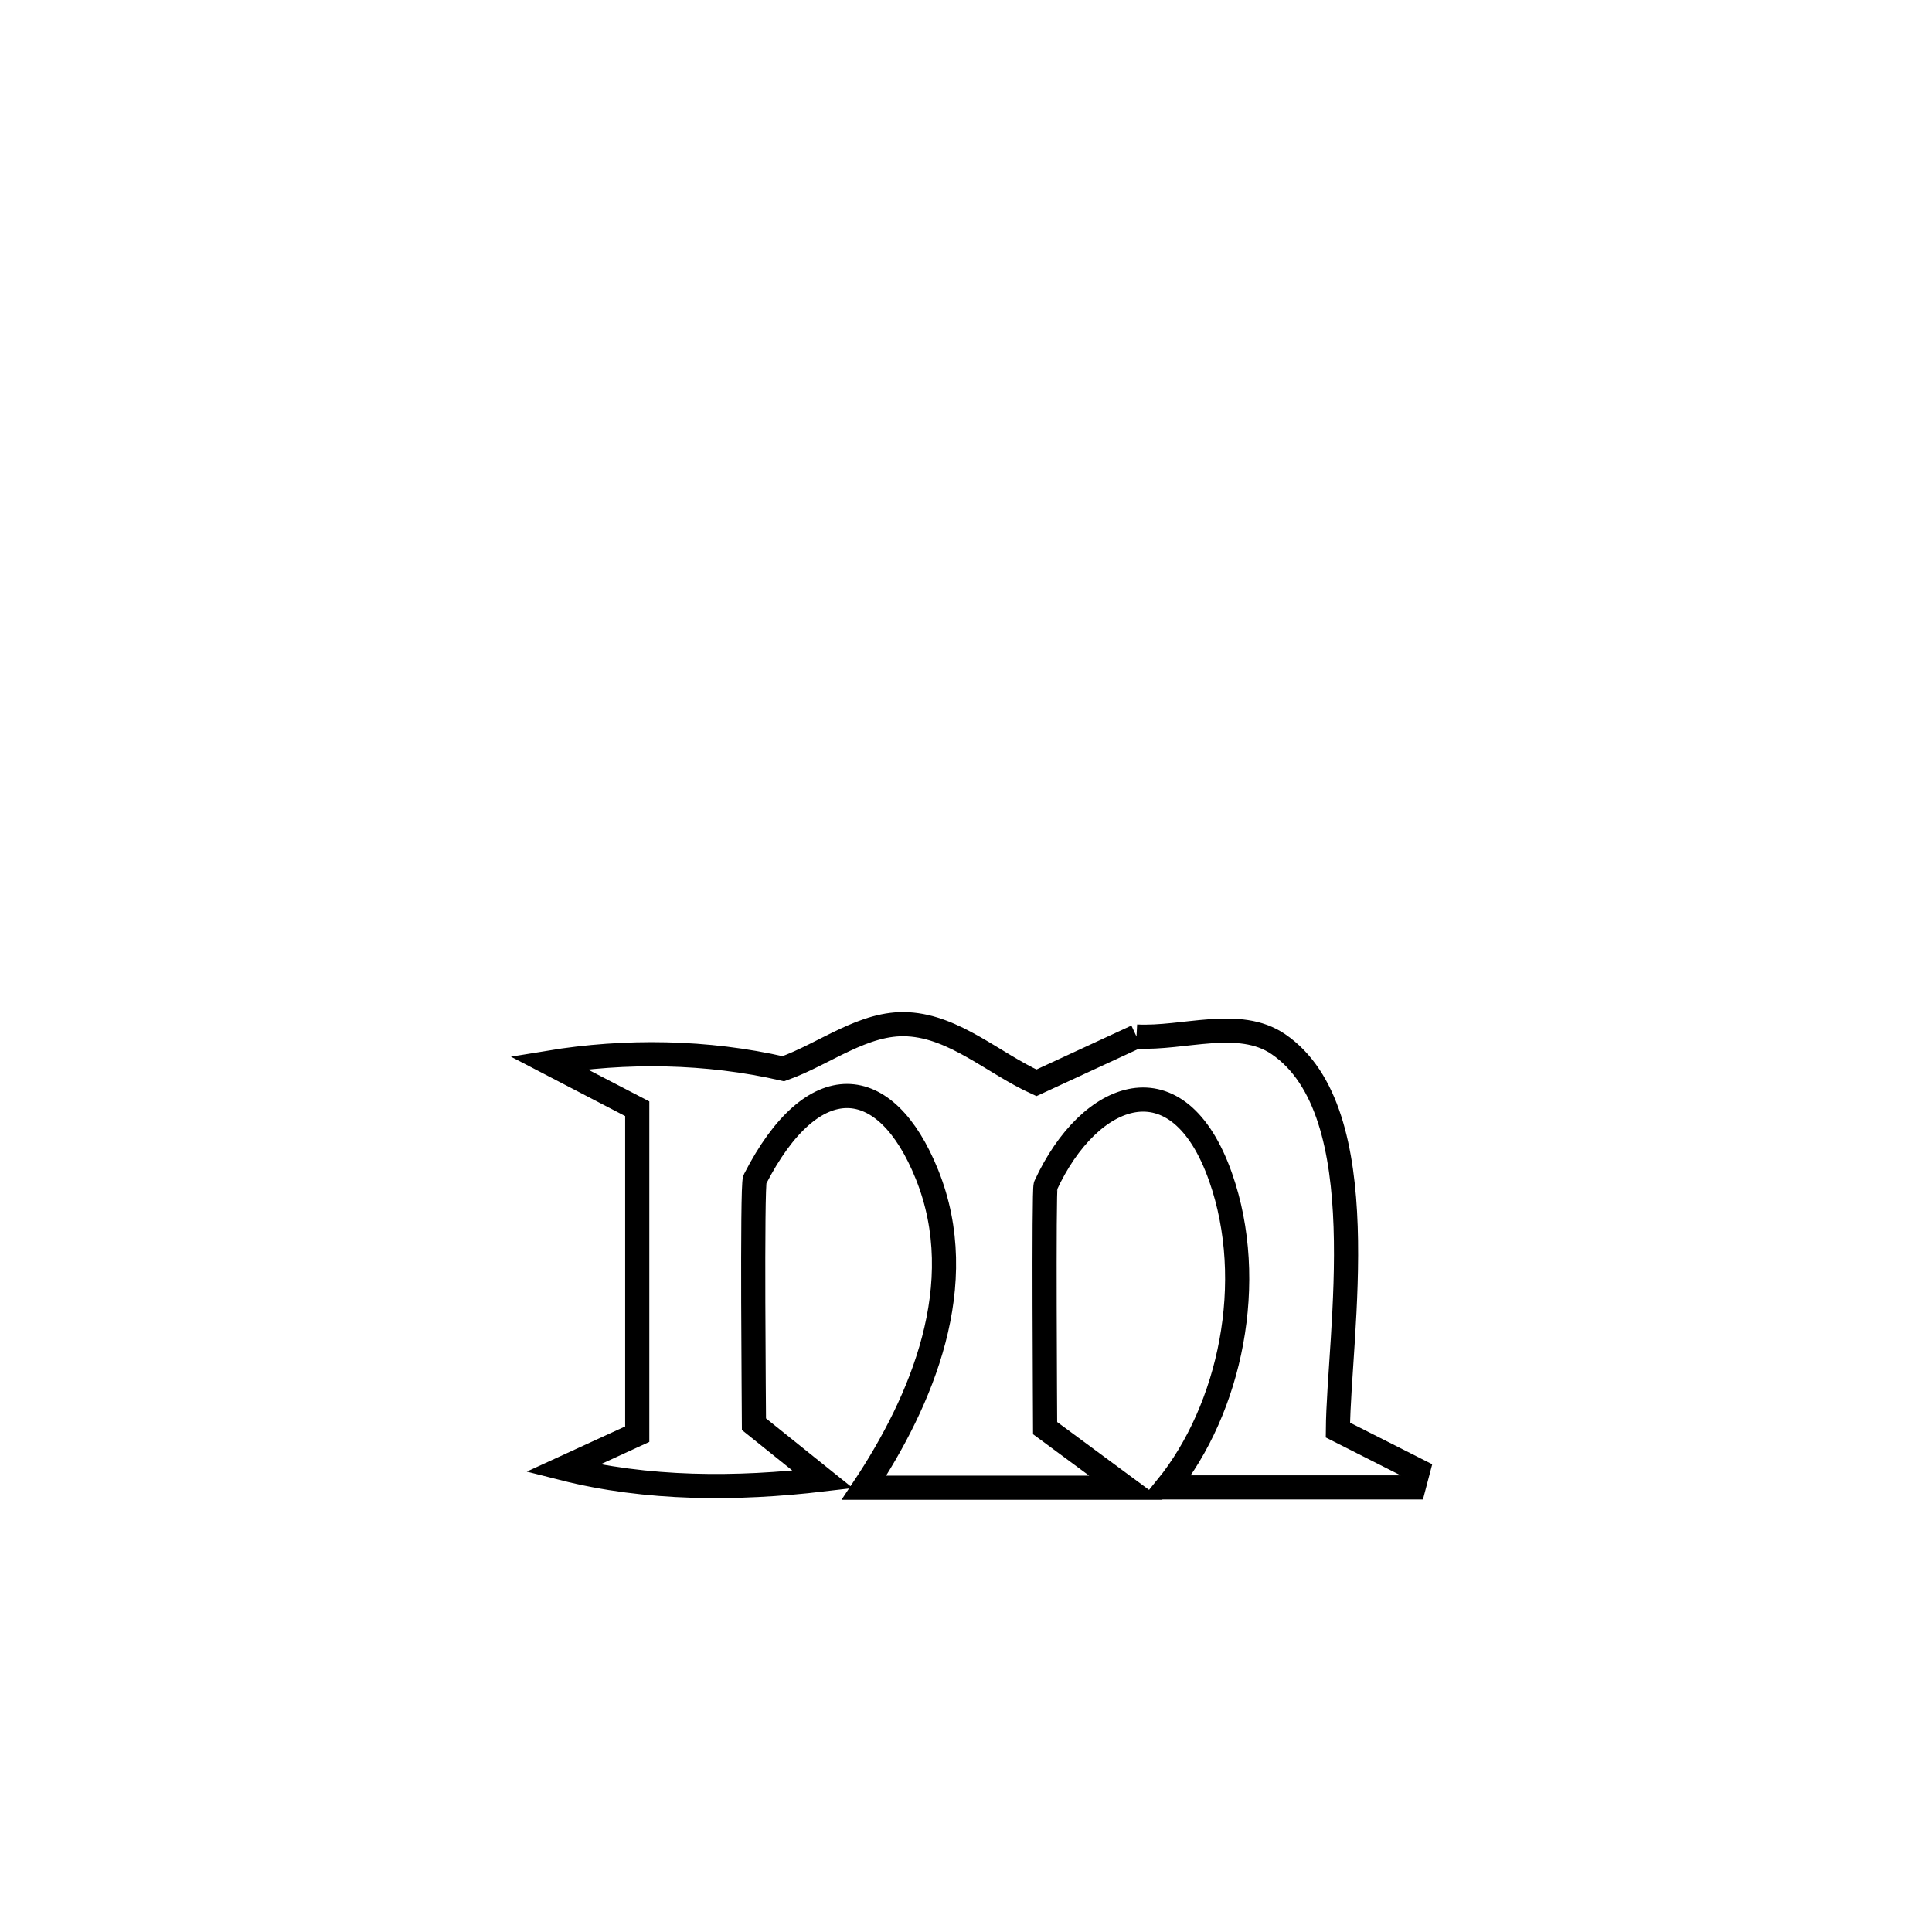 <svg xmlns="http://www.w3.org/2000/svg" viewBox="0.0 0.0 24.0 24.0" height="200px" width="200px"><path fill="none" stroke="black" stroke-width=".3" stroke-opacity="1.0"  filling="0" d="M14.118 12.876 L14.118 12.876 C14.705 12.907 15.393 12.639 15.879 12.97 C17.114 13.809 16.629 16.58 16.62 17.765 L16.62 17.765 C16.951 17.932 17.283 18.1 17.615 18.268 L17.615 18.268 C17.596 18.338 17.578 18.407 17.56 18.477 L17.56 18.477 C16.538 18.477 15.515 18.477 14.493 18.477 L14.493 18.477 C15.285 17.5 15.618 15.921 15.163 14.624 C14.636 13.122 13.534 13.544 12.989 14.727 C12.964 14.783 12.983 17.672 12.983 17.741 L12.983 17.741 C13.317 17.988 13.652 18.234 13.986 18.481 L13.986 18.481 C12.902 18.481 11.817 18.481 10.733 18.481 L10.733 18.481 C11.45 17.401 12.065 15.958 11.516 14.591 C11.002 13.312 10.095 13.247 9.377 14.651 C9.339 14.724 9.366 17.618 9.366 17.692 L9.366 17.692 C9.651 17.921 9.936 18.149 10.221 18.378 L10.221 18.378 C9.151 18.504 8.037 18.505 6.993 18.24 L6.993 18.24 C7.301 18.099 7.608 17.958 7.916 17.816 L7.916 17.816 C7.916 16.469 7.916 15.121 7.916 13.773 L7.916 13.773 C7.549 13.582 7.182 13.392 6.815 13.201 L6.815 13.201 C7.774 13.043 8.783 13.059 9.731 13.276 L9.731 13.276 C10.247 13.092 10.732 12.693 11.279 12.724 C11.863 12.756 12.343 13.209 12.875 13.451 L12.875 13.451 C13.289 13.259 13.704 13.068 14.118 12.876 L14.118 12.876"></path></svg>